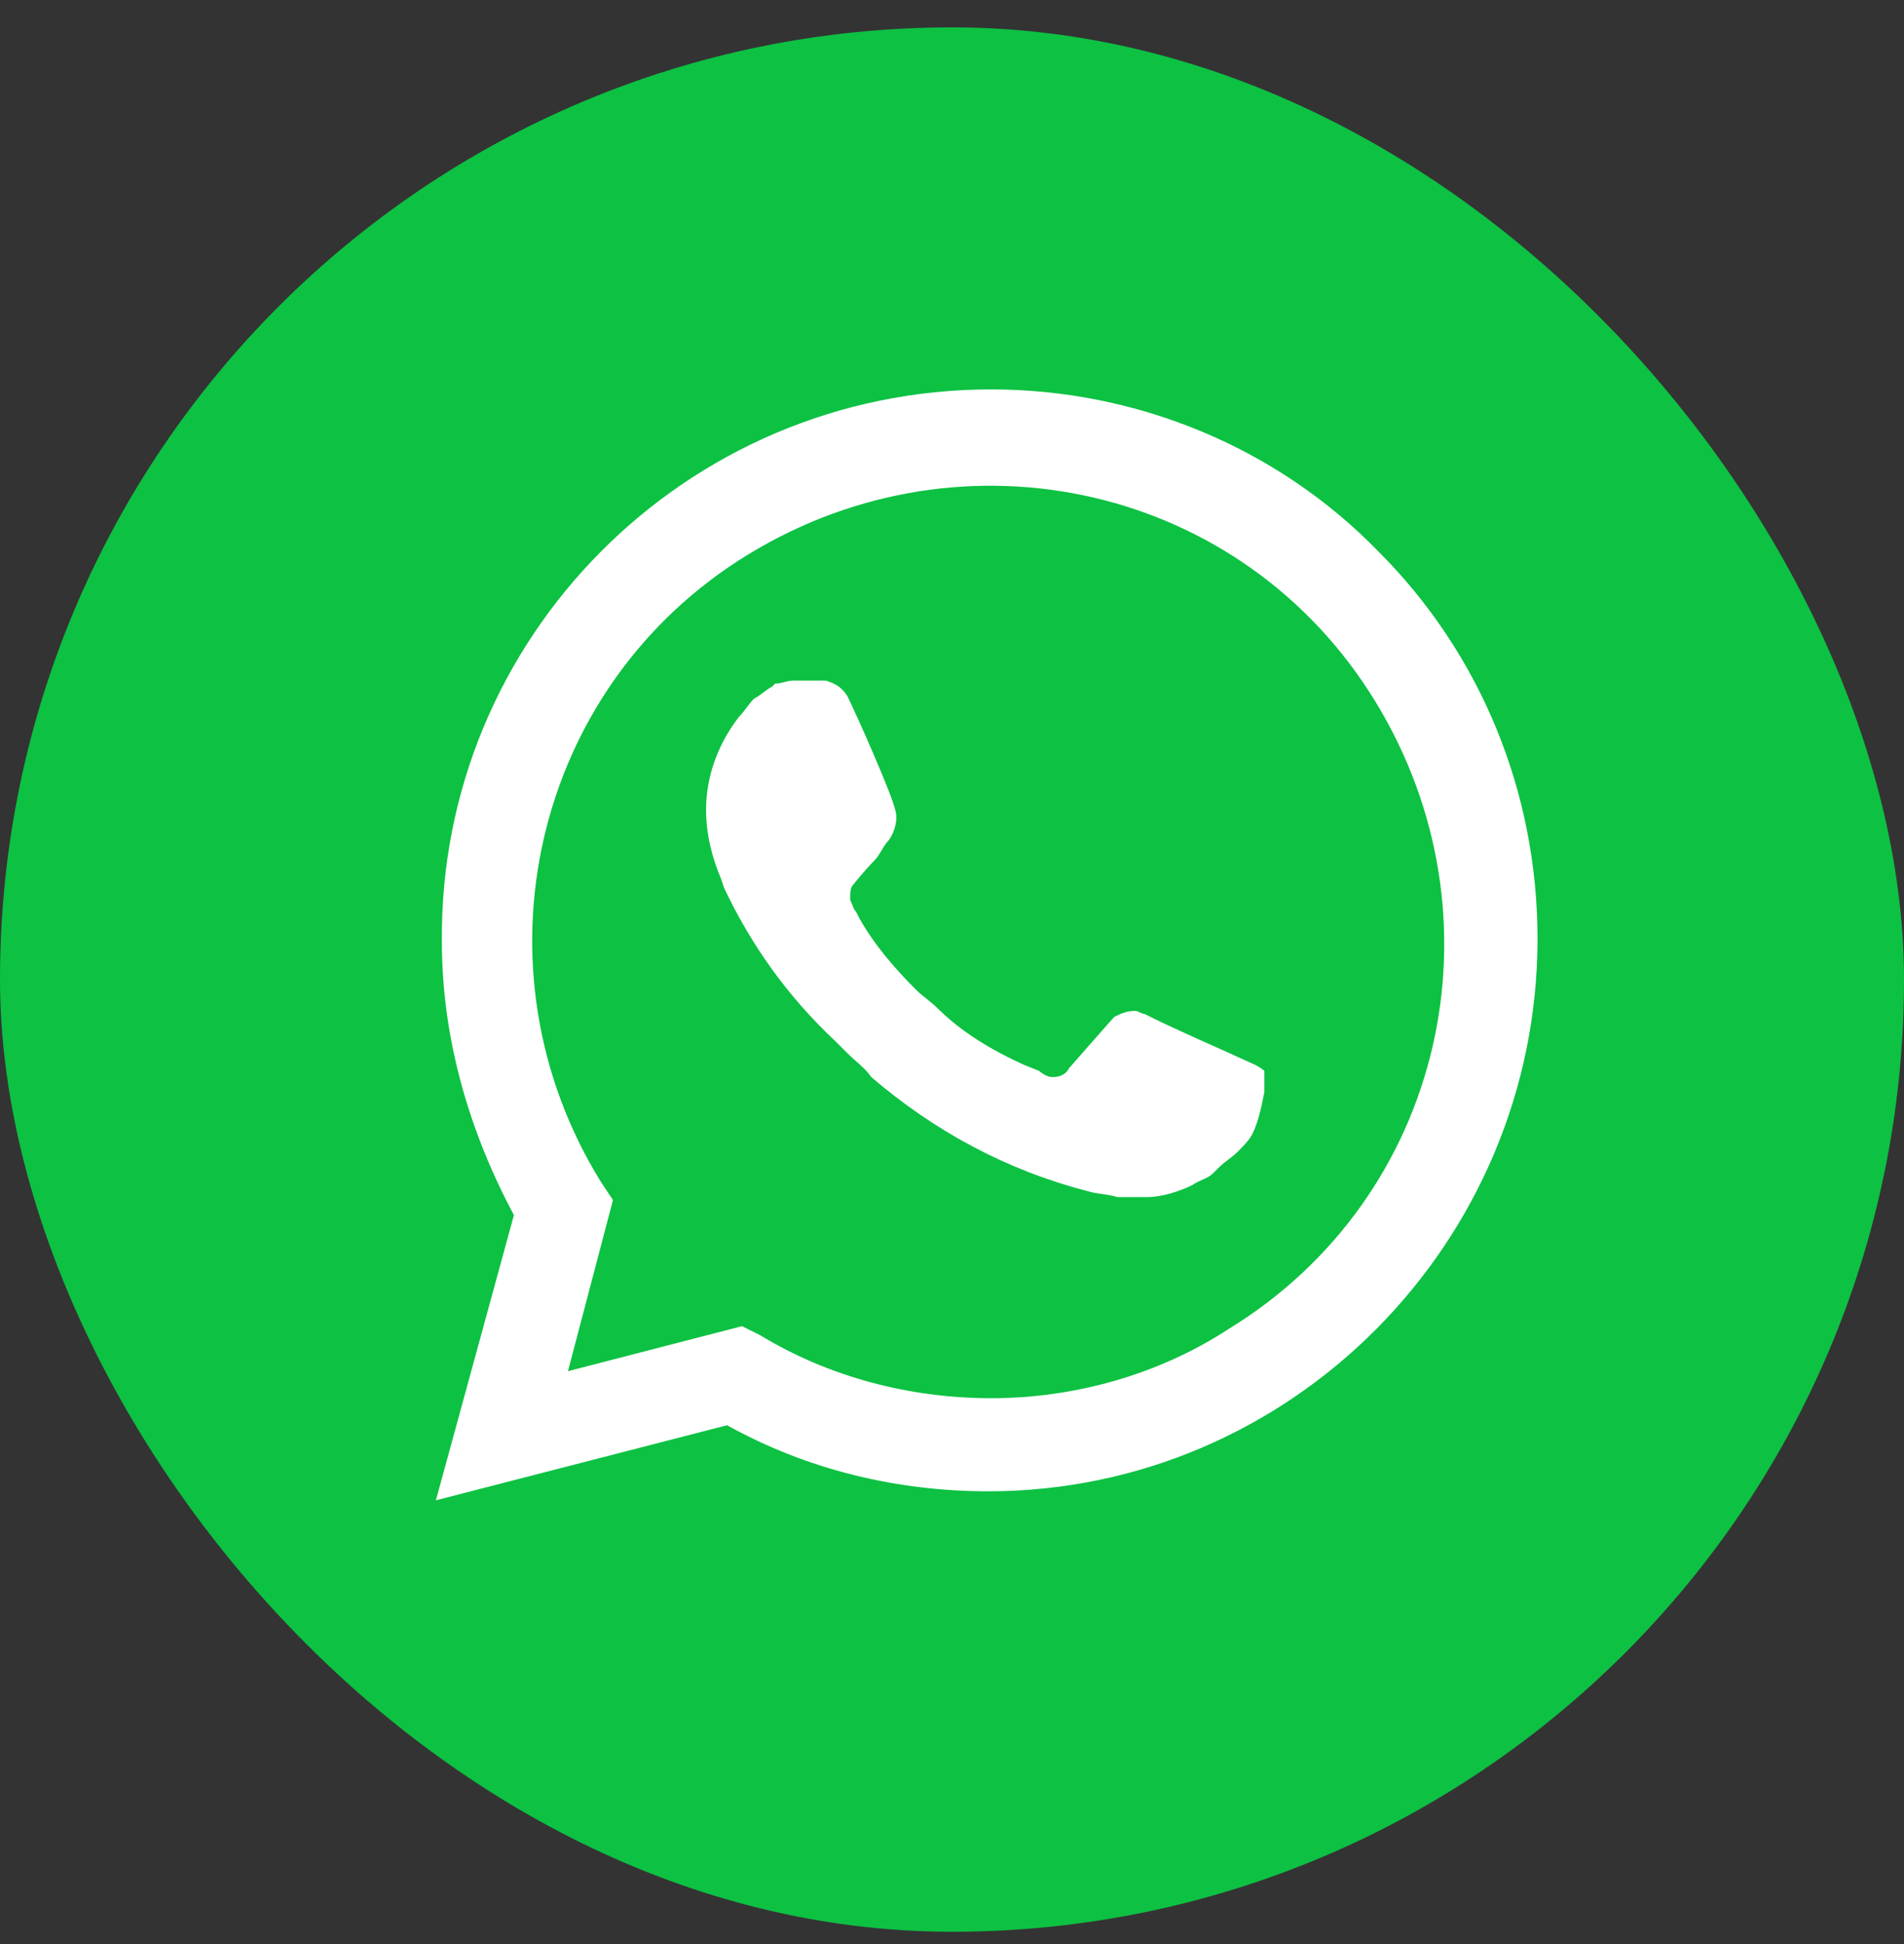<svg width="48" height="49" viewBox="0 0 48 49" fill="none" xmlns="http://www.w3.org/2000/svg">
<rect x="0" y="0" width="48" height="49" fill="#333333" stroke="none"/>
<rect y="0.69" width="48" height="48" rx="24" fill="#0DC143"/>
<path d="M34.751 13.901C32.178 11.253 28.621 9.815 24.988 9.815C17.27 9.815 11.064 16.096 11.14 23.739C11.14 26.161 11.821 28.507 12.956 30.626L10.989 37.815L18.329 35.923C20.372 37.058 22.643 37.588 24.913 37.588C32.556 37.588 38.761 31.307 38.761 23.664C38.761 19.956 37.324 16.474 34.751 13.901ZM24.988 35.242C22.945 35.242 20.902 34.712 19.162 33.653L18.707 33.426L14.318 34.561L15.453 30.247L15.151 29.793C11.821 24.42 13.41 17.307 18.859 13.977C24.307 10.647 31.345 12.237 34.675 17.685C38.005 23.134 36.416 30.172 30.967 33.501C29.226 34.637 27.107 35.242 24.988 35.242ZM31.648 26.842L30.816 26.464C30.816 26.464 29.605 25.934 28.848 25.555C28.772 25.555 28.697 25.48 28.621 25.48C28.394 25.48 28.243 25.555 28.091 25.631C28.091 25.631 28.016 25.707 26.956 26.918C26.88 27.069 26.729 27.145 26.578 27.145H26.502C26.426 27.145 26.275 27.069 26.199 26.993L25.821 26.842C24.988 26.464 24.232 26.009 23.626 25.404C23.475 25.253 23.248 25.101 23.097 24.95C22.567 24.42 22.037 23.815 21.659 23.134L21.583 22.983C21.507 22.907 21.507 22.831 21.432 22.68C21.432 22.529 21.432 22.377 21.507 22.301C21.507 22.301 21.81 21.923 22.037 21.696C22.189 21.545 22.264 21.318 22.416 21.166C22.567 20.939 22.643 20.637 22.567 20.41C22.491 20.031 21.583 17.988 21.356 17.534C21.205 17.307 21.053 17.231 20.826 17.155H20.599C20.448 17.155 20.221 17.155 19.994 17.155C19.843 17.155 19.691 17.231 19.54 17.231L19.464 17.307C19.313 17.383 19.162 17.534 19.01 17.61C18.859 17.761 18.783 17.912 18.632 18.064C18.102 18.745 17.799 19.577 17.799 20.41C17.799 21.015 17.951 21.62 18.178 22.15L18.253 22.377C18.934 23.815 19.843 25.101 21.053 26.237L21.356 26.539C21.583 26.766 21.81 26.918 21.962 27.145C23.551 28.507 25.367 29.491 27.41 30.02C27.637 30.096 27.94 30.096 28.167 30.172C28.394 30.172 28.697 30.172 28.924 30.172C29.302 30.172 29.756 30.02 30.059 29.869C30.286 29.718 30.437 29.718 30.588 29.566L30.74 29.415C30.891 29.264 31.043 29.188 31.194 29.037C31.345 28.885 31.497 28.734 31.572 28.582C31.724 28.28 31.799 27.901 31.875 27.523C31.875 27.372 31.875 27.145 31.875 26.993C31.875 26.993 31.799 26.918 31.648 26.842Z" fill="white"/>
</svg>

